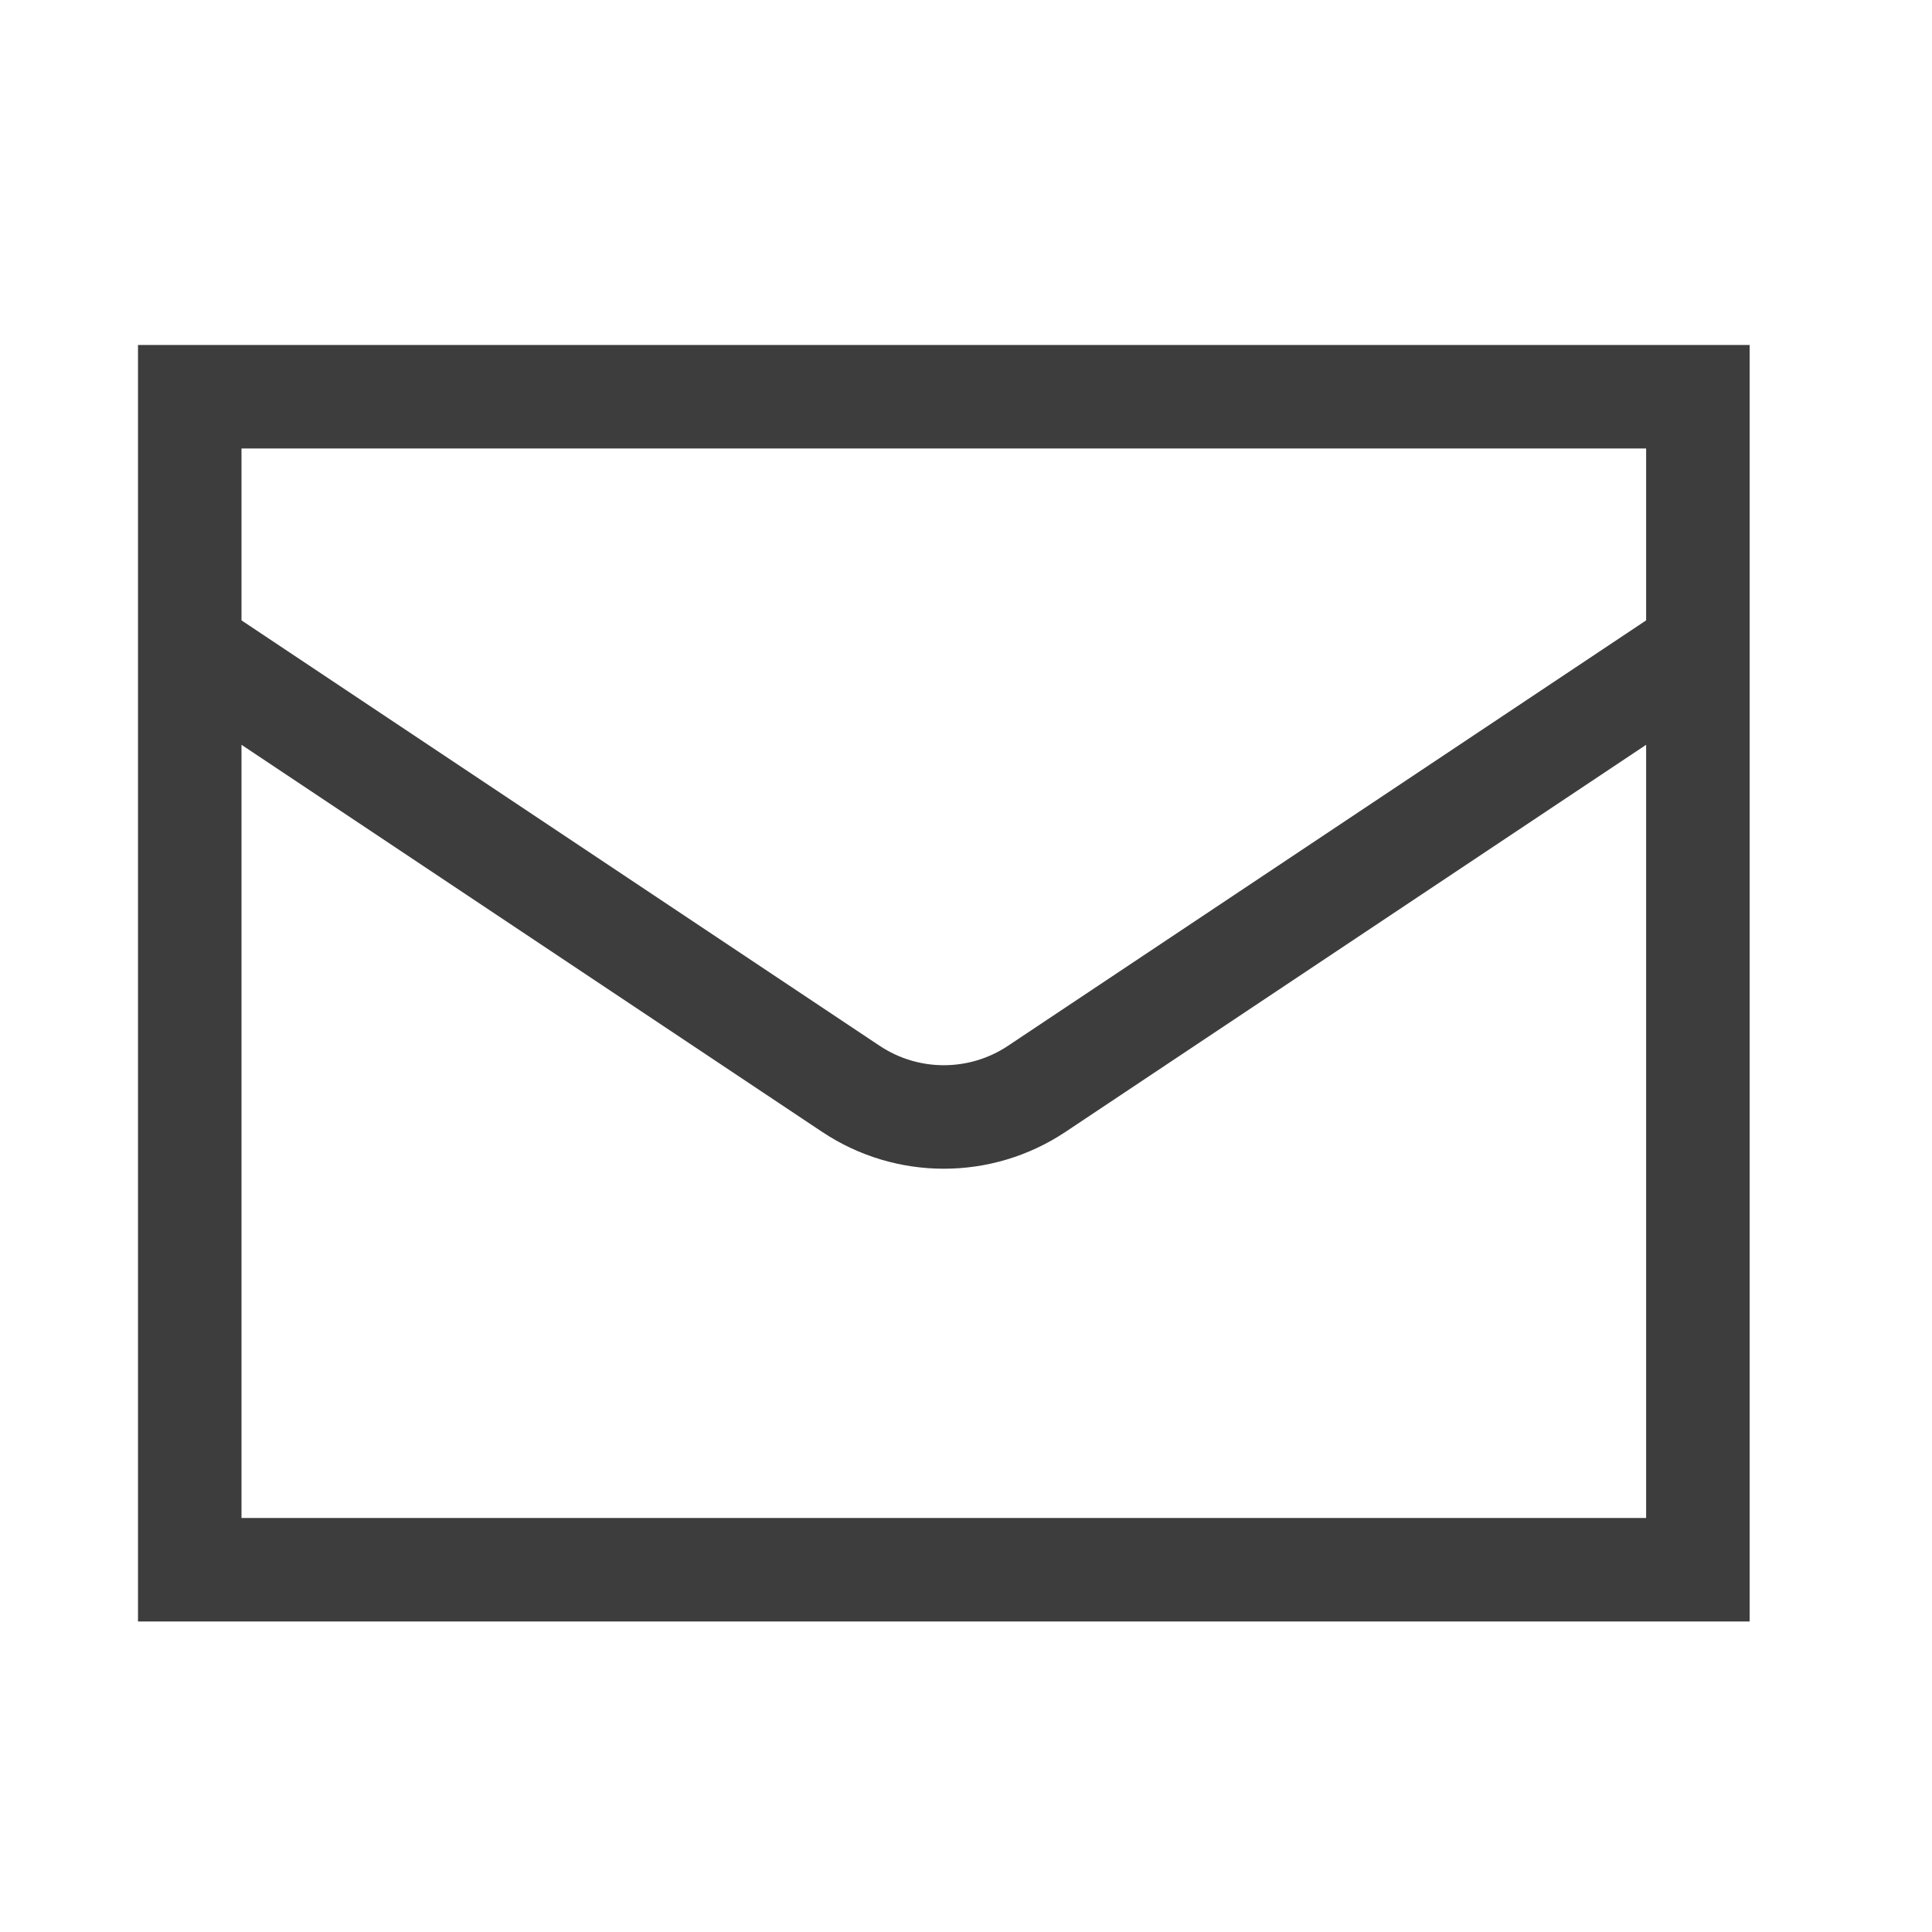 <svg width="28" height="28" viewBox="0 0 28 28" fill="none" xmlns="http://www.w3.org/2000/svg">
<path fill-rule="evenodd" clip-rule="evenodd" d="M2.75 5L25.357 5C25.357 5 25.357 5.336 25.357 5.75V9.166V9.794V22.75C25.357 23.164 25.357 23.5 25.357 23.5H2.75C2.551 23.5 2 23.5 2 23.5C2 23.5 2 22.949 2 22.75L2 9.794V9.166V5.75C2 5.551 2 5 2 5C2 5 2.551 5 2.75 5ZM3.5 10.794L3.5 22H23.857V10.794L15.442 16.404C14.374 17.116 12.983 17.116 11.915 16.404L3.5 10.794ZM23.857 8.991L14.61 15.156C14.046 15.532 13.311 15.532 12.748 15.156L3.5 8.991V6.5L23.857 6.5V8.991Z" fill="#3D3D3D"/>
</svg>
